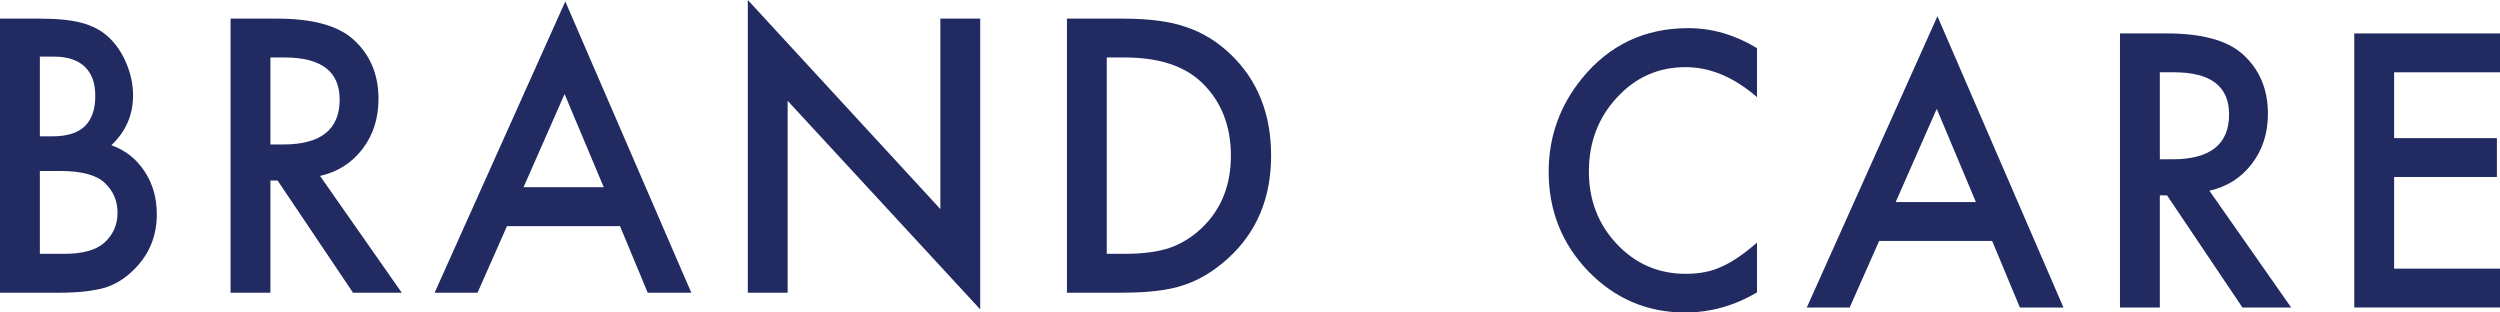 <svg width="120" height="15" viewBox="0 0 120 15" fill="none" xmlns="http://www.w3.org/2000/svg">
<path d="M84.336 2.311V4.663C83.231 3.702 82.086 3.223 80.905 3.223C79.603 3.223 78.506 3.709 77.614 4.681C76.718 5.646 76.267 6.828 76.267 8.226C76.267 9.606 76.715 10.771 77.614 11.72C78.511 12.669 79.611 13.143 80.914 13.143C81.586 13.143 82.159 13.03 82.629 12.803C82.891 12.69 83.164 12.535 83.446 12.342C83.728 12.148 84.025 11.916 84.336 11.644V14.037C83.242 14.68 82.092 15 80.887 15C79.076 15 77.53 14.343 76.249 13.033C74.973 11.708 74.336 10.115 74.336 8.244C74.336 6.57 74.869 5.075 75.936 3.762C77.25 2.154 78.95 1.351 81.034 1.351C82.174 1.348 83.273 1.671 84.336 2.311Z" fill="#212B62"/>
<path d="M95.624 11.566H90.199L88.785 14.76H86.726L92.997 0.779L99.046 14.76H96.954L95.624 11.566ZM94.843 9.698L92.964 5.225L90.993 9.698H94.843Z" fill="#212B62"/>
<path d="M106.051 9.154L109.976 14.76H107.637L104.016 9.375H103.672V14.76H101.759V1.604H104C105.676 1.604 106.885 1.931 107.628 2.583C108.45 3.311 108.86 4.269 108.86 5.462C108.86 6.393 108.603 7.194 108.088 7.864C107.573 8.537 106.894 8.965 106.051 9.154ZM103.672 7.646H104.28C106.091 7.646 106.996 6.927 106.996 5.49C106.996 4.145 106.115 3.47 104.353 3.47H103.672V7.646Z" fill="#212B62"/>
<path d="M120 3.47H114.918V6.63H119.851V8.495H114.918V12.895H120V14.76H113.005V1.604H120V3.47Z" fill="#212B62"/>
<path d="M0 14.05V0.894H1.904C2.752 0.894 3.429 0.963 3.932 1.099C4.441 1.235 4.871 1.465 5.222 1.79C5.577 2.126 5.859 2.543 6.067 3.043C6.28 3.549 6.387 4.061 6.387 4.577C6.387 5.519 6.038 6.318 5.344 6.97C6.016 7.209 6.546 7.626 6.937 8.223C7.332 8.815 7.527 9.501 7.527 10.284C7.527 11.312 7.177 12.182 6.478 12.892C6.056 13.329 5.583 13.633 5.057 13.804C4.483 13.967 3.761 14.05 2.898 14.05H0ZM1.913 6.544H2.512C3.224 6.544 3.744 6.38 4.077 6.053C4.407 5.726 4.574 5.245 4.574 4.609C4.574 3.989 4.405 3.52 4.065 3.199C3.726 2.879 3.233 2.718 2.588 2.718H1.913V6.544ZM1.913 12.184H3.096C3.961 12.184 4.596 12.009 5 11.657C5.426 11.277 5.641 10.793 5.641 10.208C5.641 9.639 5.437 9.163 5.026 8.778C4.627 8.398 3.912 8.207 2.885 8.207H1.913V12.184Z" fill="#212B62"/>
<path d="M15.361 8.444L19.284 14.05H16.945L13.324 8.665H12.98V14.05H11.067V0.894H13.308C14.984 0.894 16.193 1.221 16.937 1.873C17.758 2.601 18.168 3.559 18.168 4.752C18.168 5.682 17.911 6.484 17.396 7.154C16.881 7.827 16.202 8.255 15.361 8.444ZM12.98 6.935H13.588C15.399 6.935 16.304 6.217 16.304 4.779C16.304 3.434 15.423 2.759 13.661 2.759H12.98V6.935Z" fill="#212B62"/>
<path d="M29.761 10.855H24.335L22.922 14.05H20.862L27.134 0.069L33.183 14.05H31.09L29.761 10.855ZM28.98 8.987L27.1 4.514L25.13 8.987H28.98Z" fill="#212B62"/>
<path d="M35.895 14.05V0L45.137 10.035V0.894H47.05V14.849L37.807 4.839V14.05H35.895Z" fill="#212B62"/>
<path d="M51.213 14.05V0.894H53.872C55.148 0.894 56.153 1.025 56.892 1.285C57.687 1.541 58.406 1.976 59.051 2.589C60.358 3.828 61.013 5.454 61.013 7.472C61.013 9.494 60.332 11.13 58.969 12.38C58.286 13.004 57.569 13.44 56.819 13.684C56.118 13.928 55.126 14.05 53.839 14.05H51.213ZM53.126 12.184H53.987C54.846 12.184 55.561 12.09 56.129 11.903C56.697 11.705 57.212 11.39 57.671 10.957C58.612 10.066 59.083 8.905 59.083 7.472C59.083 6.03 58.617 4.86 57.687 3.962C56.85 3.16 55.616 2.759 53.985 2.759H53.124V12.184H53.126Z" fill="#212B62"/>
</svg>
